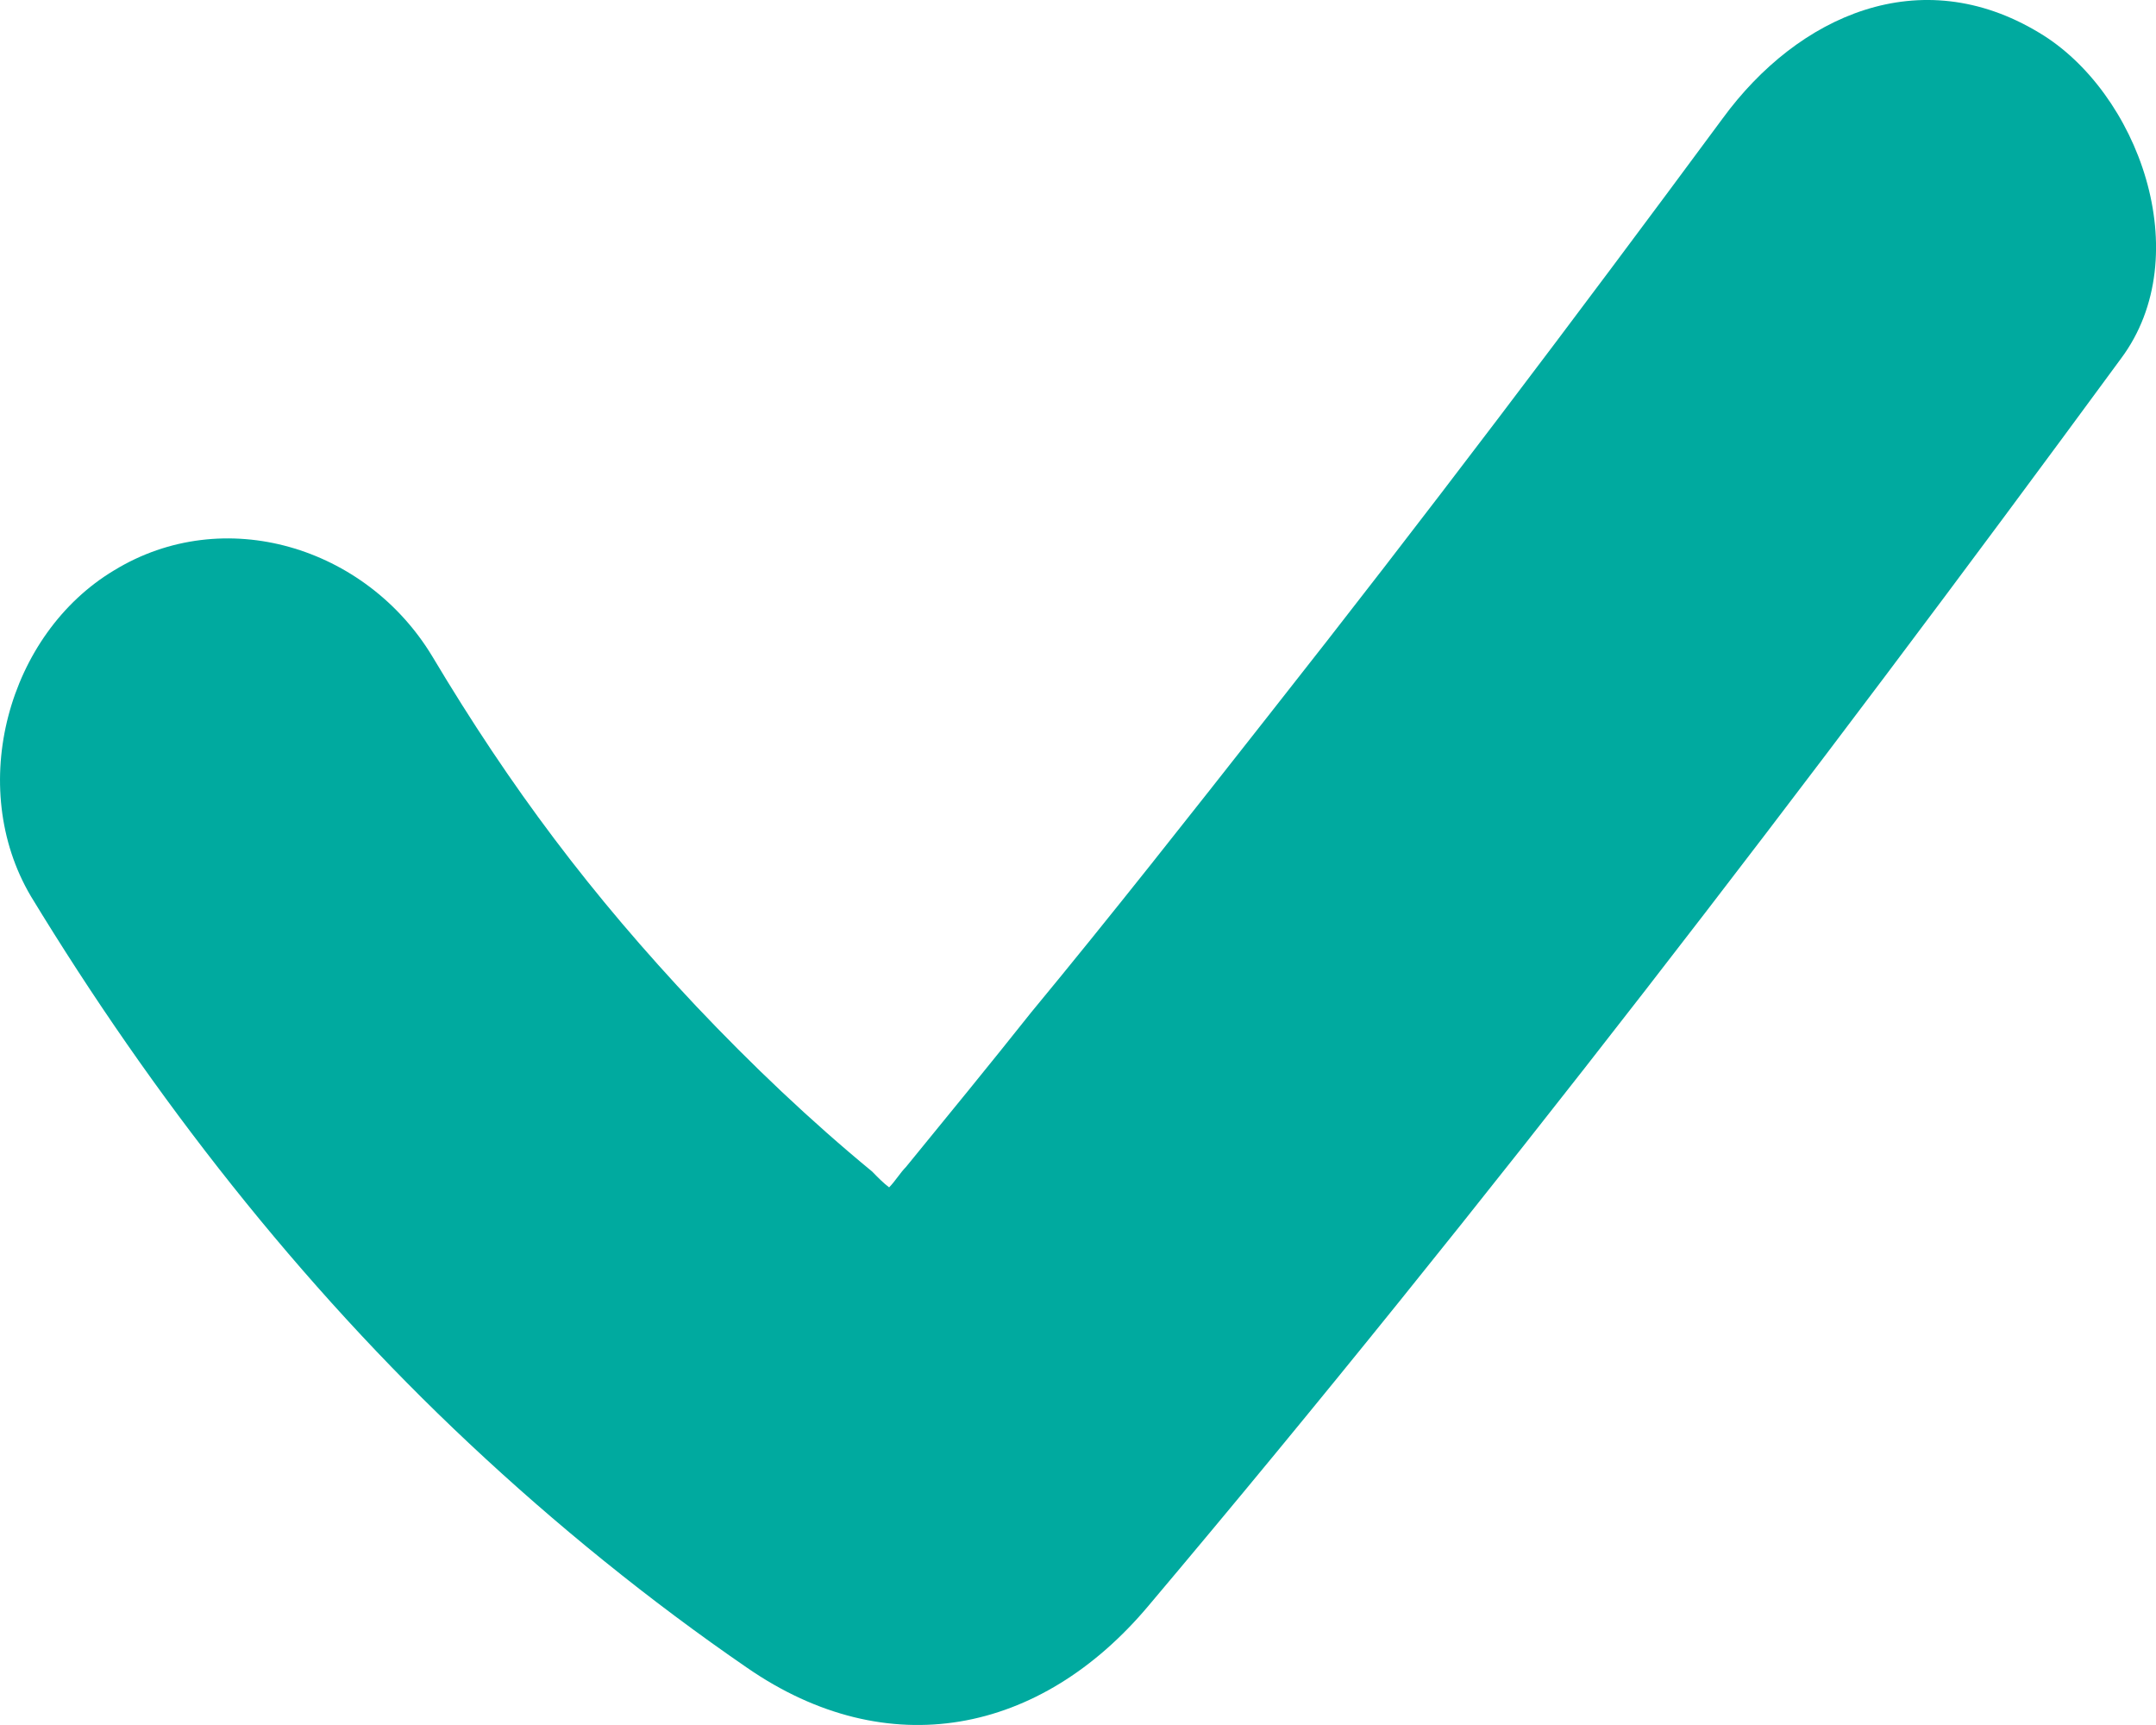 <svg width="15" height="12" viewBox="0 0 15 12" fill="none" xmlns="http://www.w3.org/2000/svg">
<path d="M14.186 0.227C13.36 -0.271 12.511 0.105 11.985 0.824C10.954 2.219 9.902 3.613 8.828 4.974C8.28 5.671 7.732 6.368 7.174 7.043C6.884 7.408 6.594 7.762 6.304 8.117C6.261 8.161 6.229 8.216 6.186 8.26C6.143 8.227 6.111 8.194 6.068 8.15C5.638 7.796 5.23 7.408 4.843 6.999C4.113 6.224 3.555 5.483 3.007 4.565C2.545 3.801 1.557 3.502 0.795 3.967C0.054 4.41 -0.236 5.472 0.215 6.235C1.063 7.63 2.084 8.935 3.265 10.042C3.866 10.606 4.521 11.137 5.198 11.602C6.175 12.277 7.238 12.067 7.99 11.171C10.353 8.371 12.586 5.45 14.756 2.495C15.293 1.776 14.874 0.636 14.186 0.227Z" fill="#00AA9F"/>
</svg>
